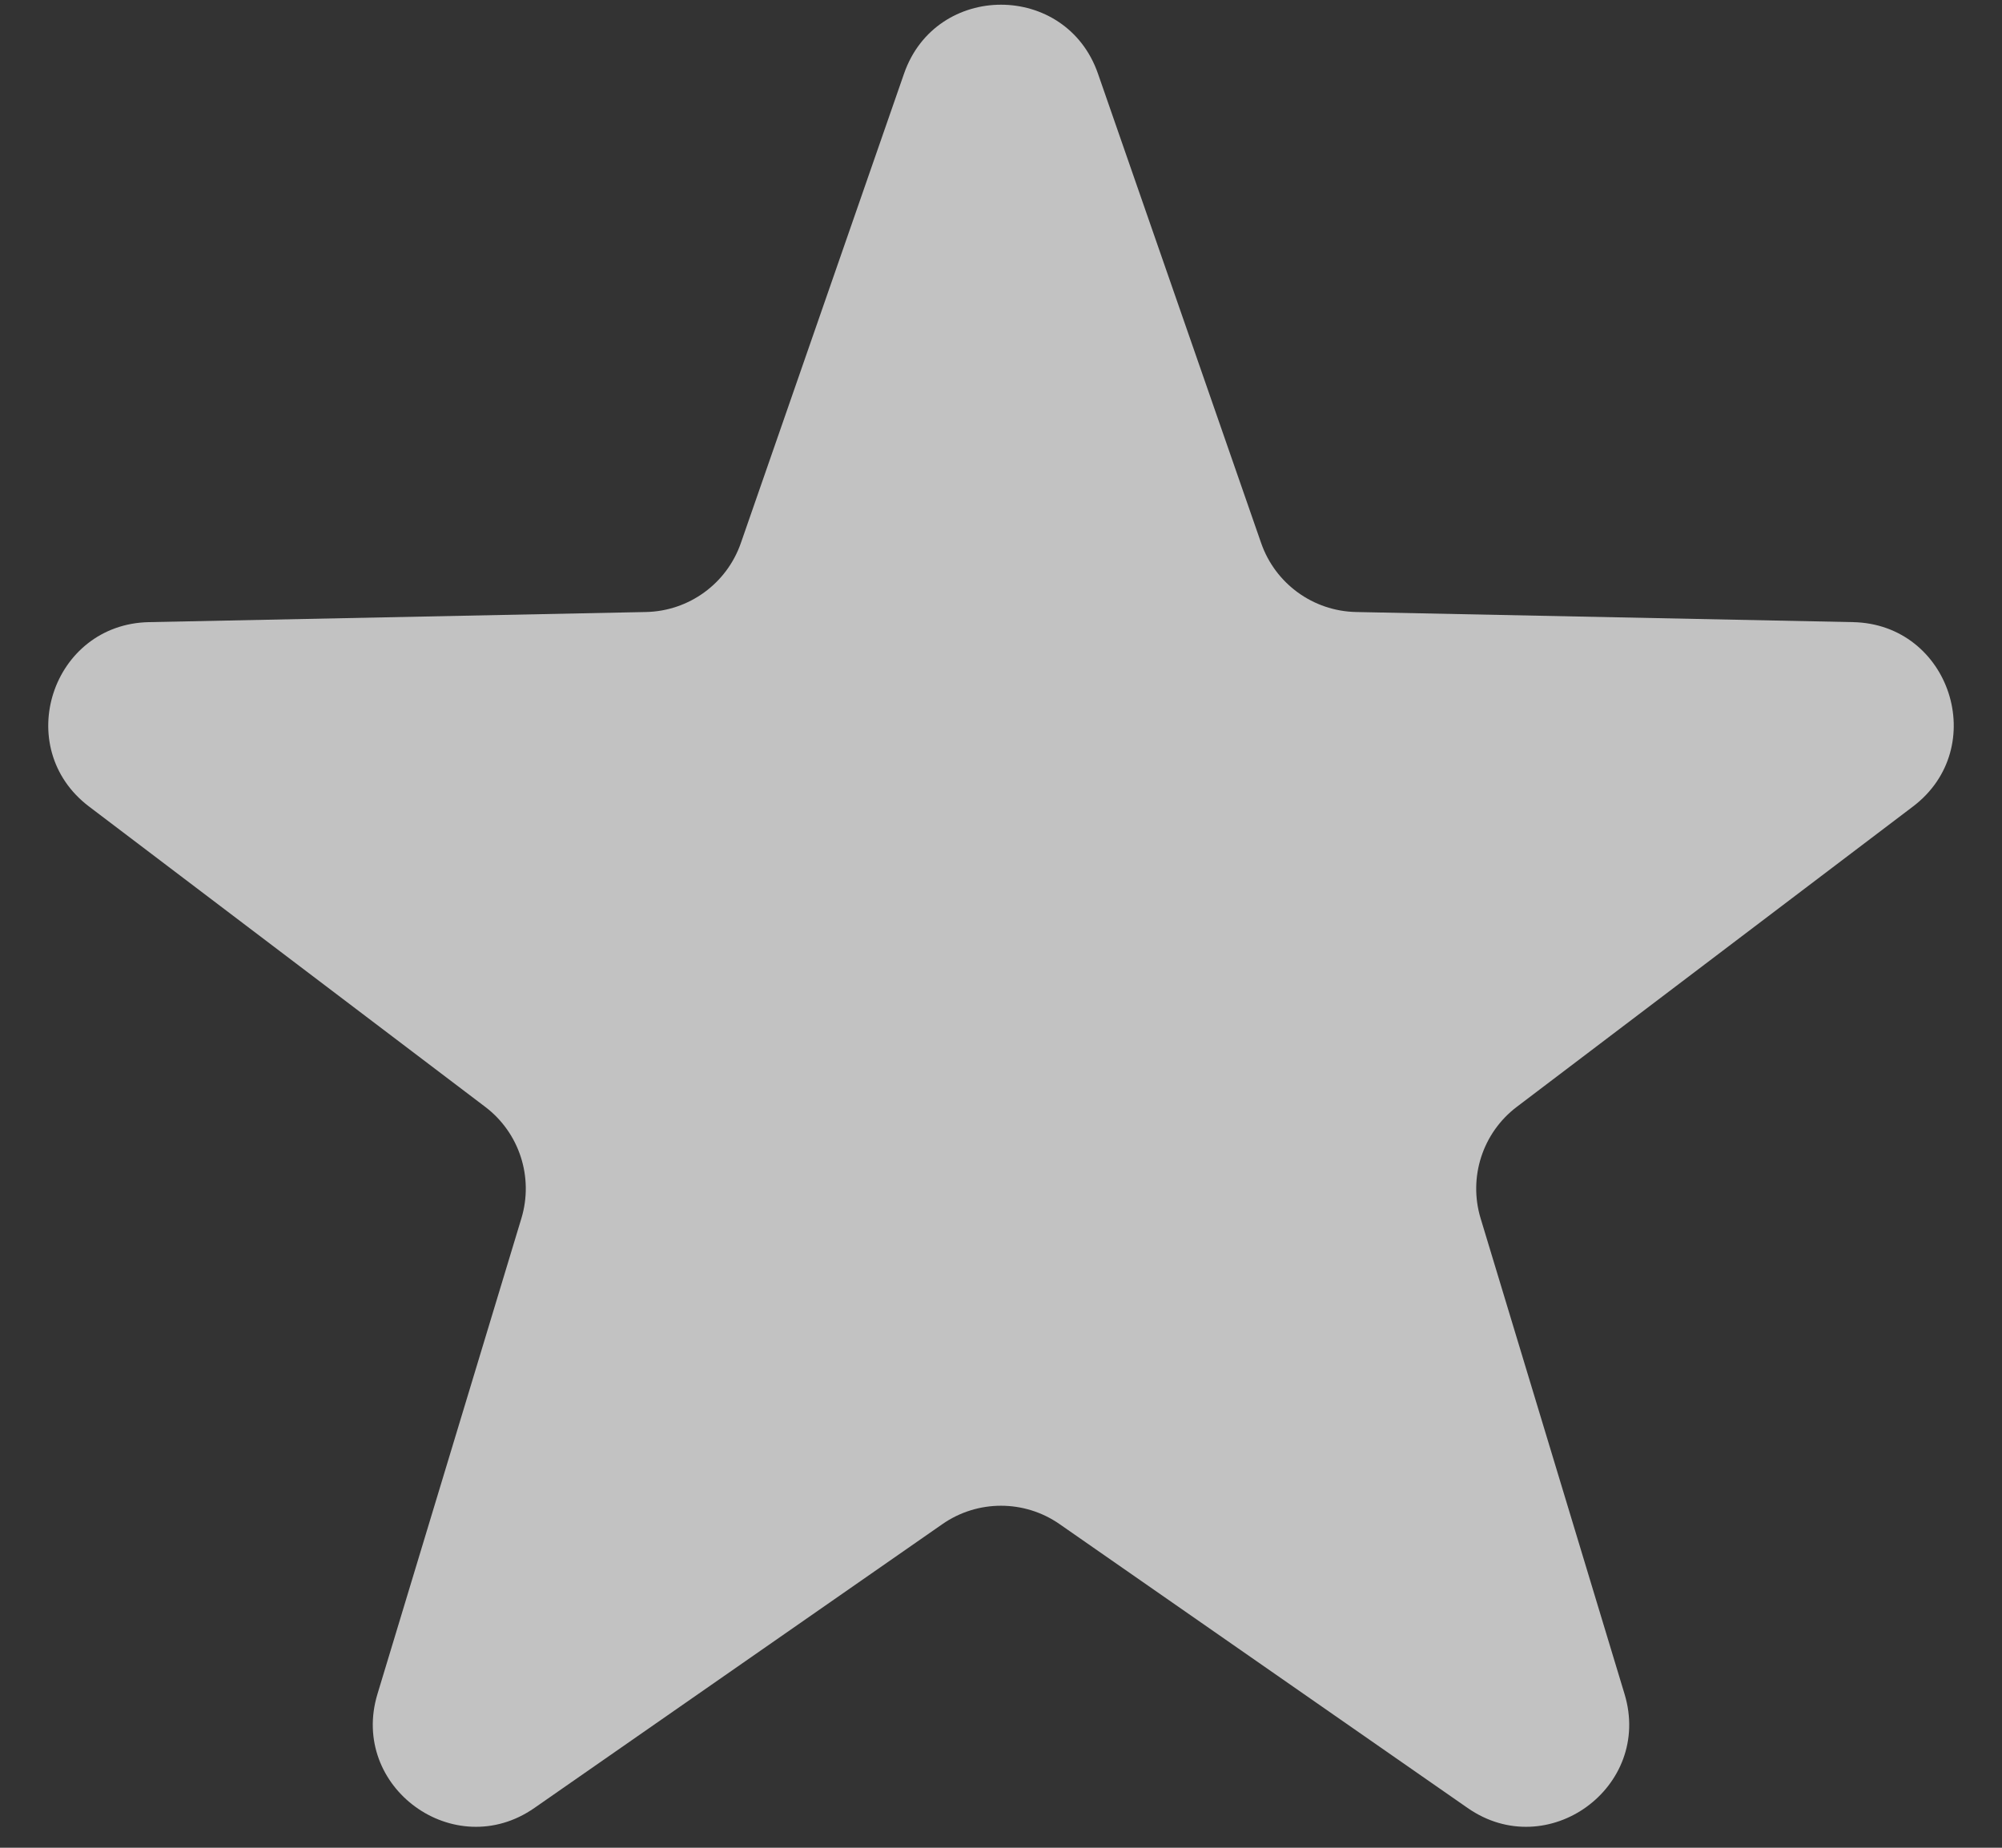 <svg width="39" height="36" viewBox="0 0 39 36" fill="none" xmlns="http://www.w3.org/2000/svg">
<rect x="0" y="0" width="39" height="36" fill="#333333" stroke="none"/>
<path opacity="0.7" d="M17.611 1.435C18.233 -0.356 20.767 -0.356 21.389 1.435L24.568 10.581C24.843 11.371 25.58 11.907 26.417 11.924L36.097 12.121C37.993 12.159 38.776 14.569 37.265 15.714L29.549 21.564C28.882 22.069 28.601 22.936 28.843 23.737L31.647 33.005C32.196 34.82 30.147 36.309 28.59 35.225L20.642 29.695C19.956 29.217 19.044 29.217 18.358 29.695L10.41 35.225C8.853 36.309 6.804 34.82 7.353 33.005L10.157 23.737C10.399 22.936 10.118 22.069 9.451 21.564L1.735 15.714C0.224 14.569 1.007 12.159 2.903 12.121L12.583 11.924C13.42 11.907 14.157 11.371 14.432 10.581L17.611 1.435Z" fill="white"/>
</svg>
